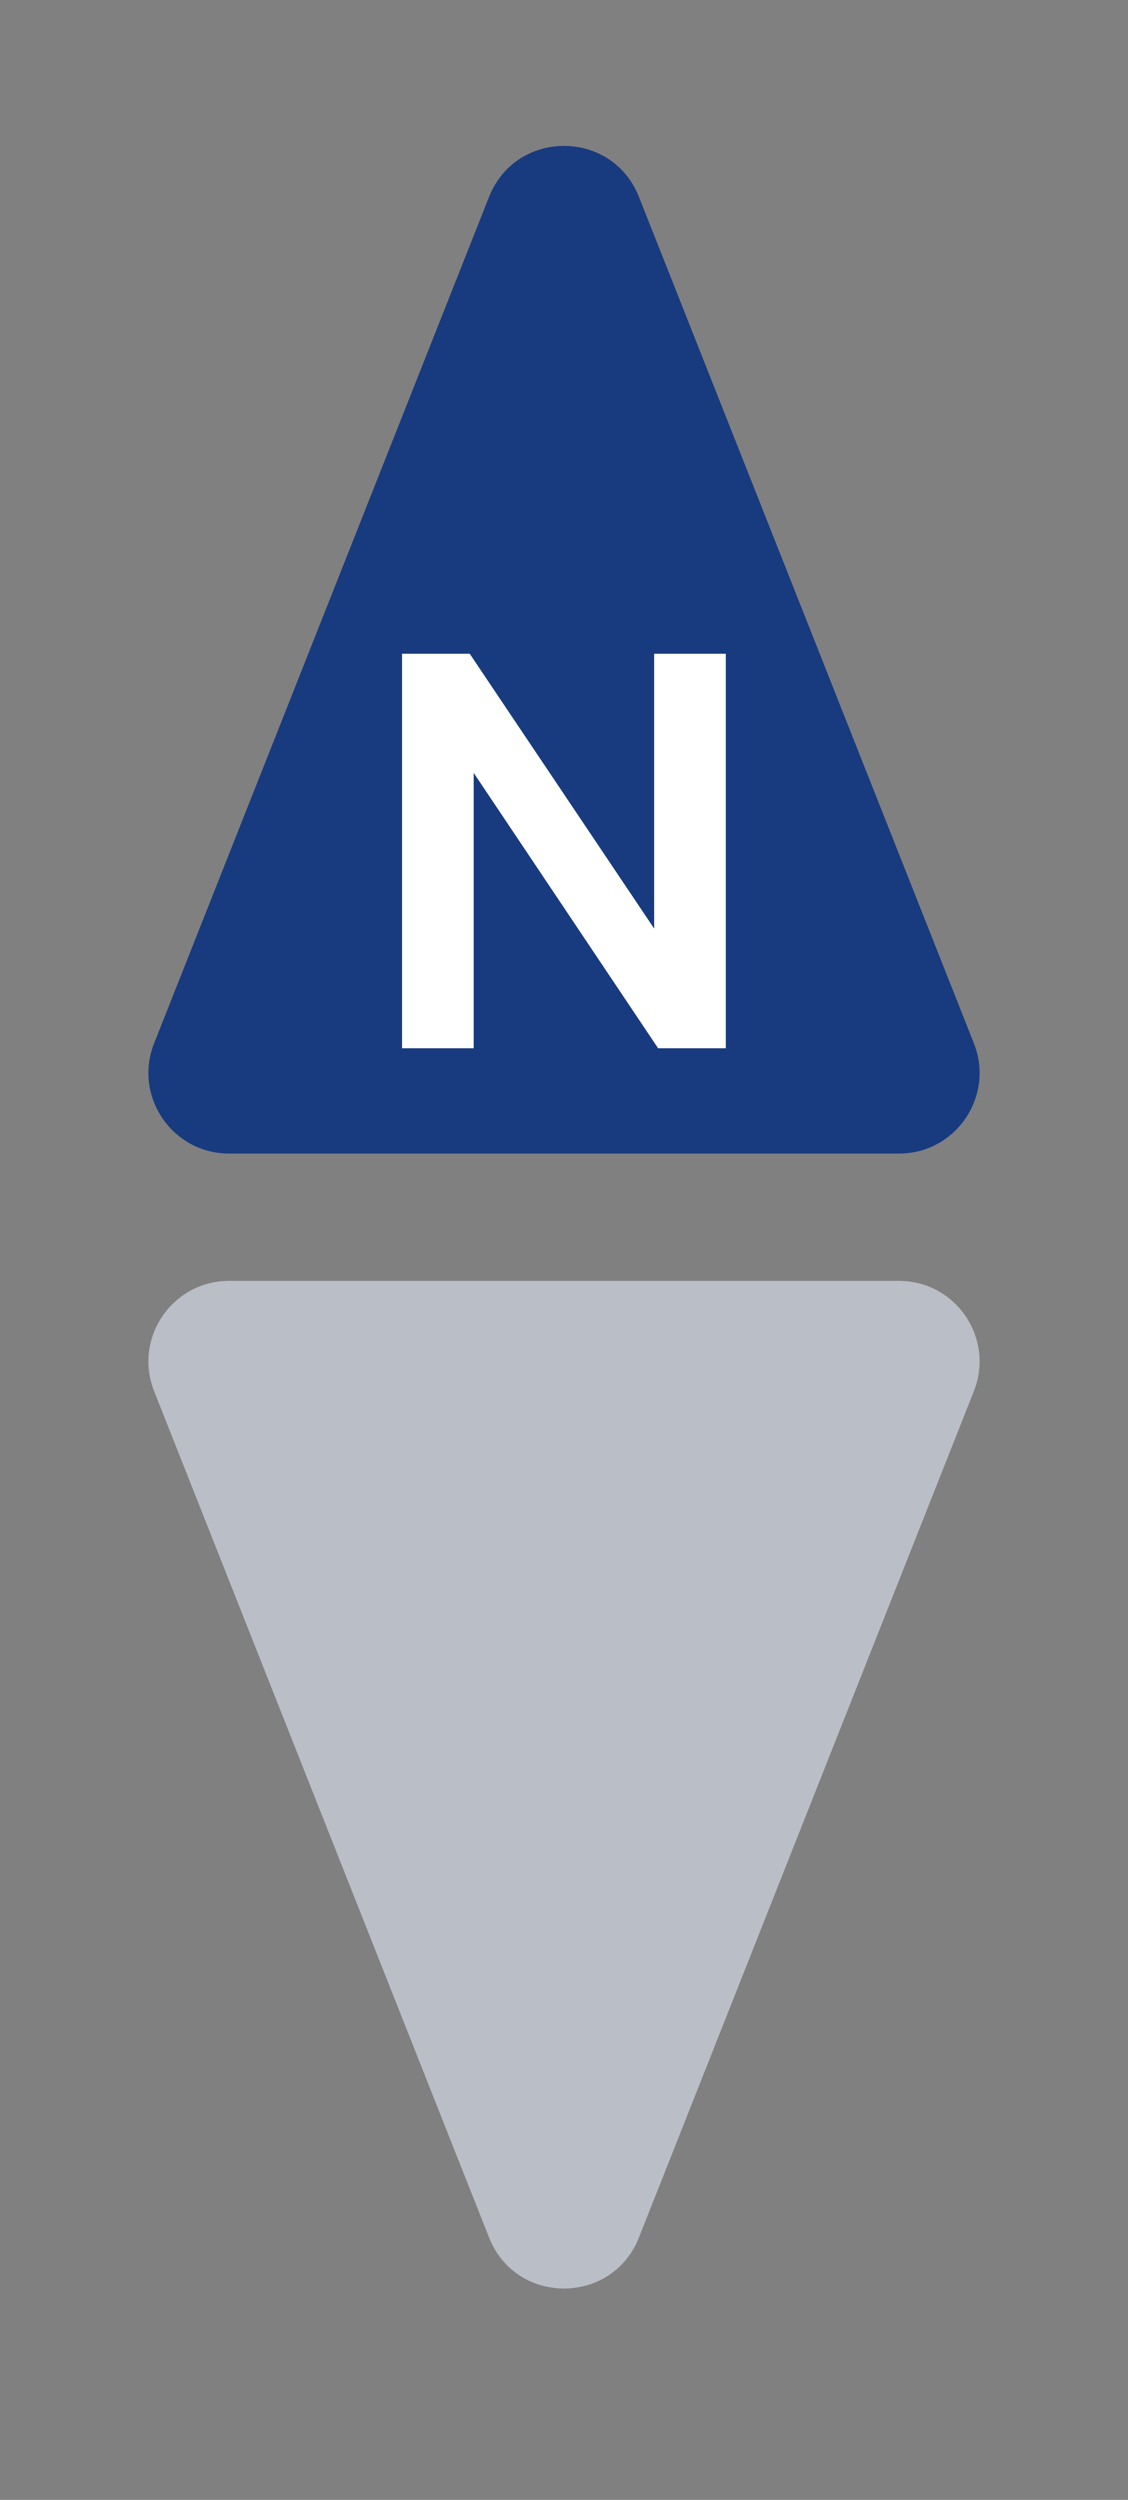 <svg width="14" height="31" viewBox="0 0 14 31" fill="none" xmlns="http://www.w3.org/2000/svg">
    <rect x="0" y="0" width="14" height="31" fill="#808080" stroke="none"/>
    <path d="M7.93 27.747C7.596 28.59 6.404 28.59 6.07 27.747L1.913 17.252C1.653 16.596 2.137 15.884 2.843 15.884L11.157 15.884C11.864 15.884 12.347 16.596 12.087 17.252L7.93 27.747Z" fill="#BABEC6" />
    <path d="M6.07 2.441C6.404 1.599 7.596 1.599 7.93 2.441L12.087 12.937C12.347 13.593 11.864 14.305 11.157 14.305H2.843C2.137 14.305 1.653 13.593 1.913 12.937L6.07 2.441Z" fill="#183B7F" />
    <path d="M4.99 8.107H5.83L8.119 11.515V8.107H9.008V12.999H8.168L5.879 9.584V12.999H4.99V8.107Z" fill="white" />
</svg>
    
